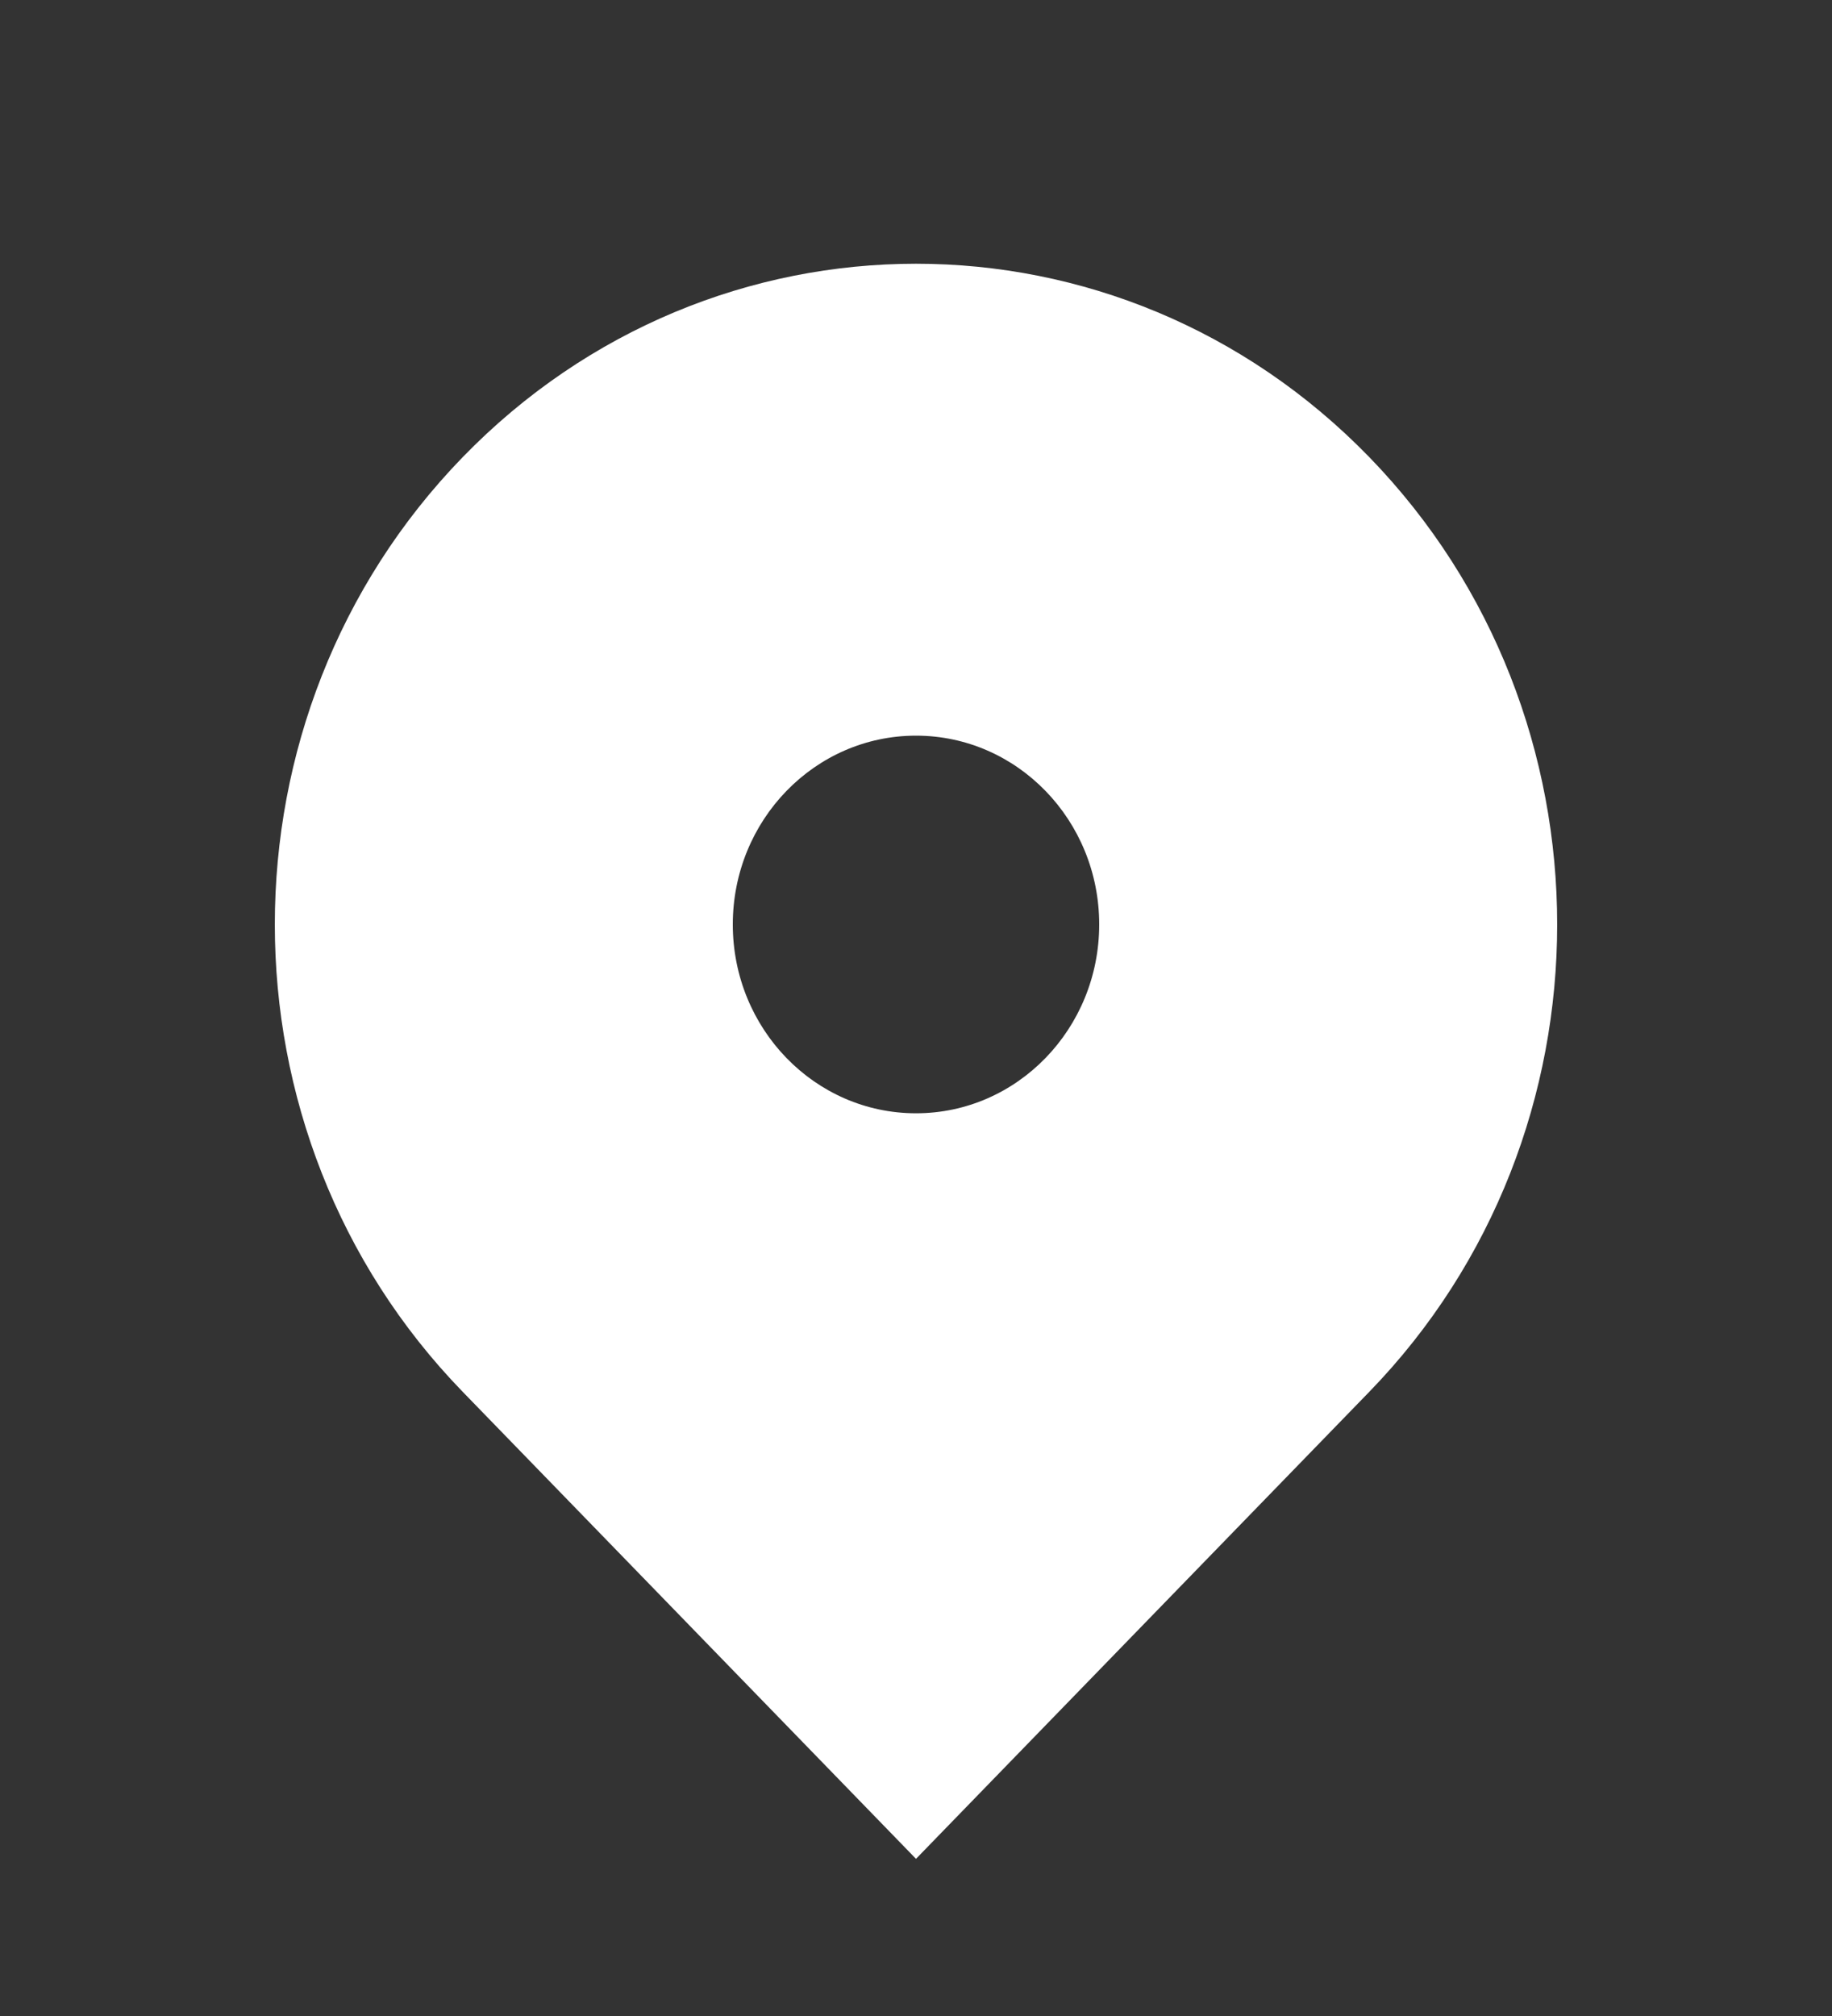 <svg width="20" height="22" viewBox="0 0 20 22" fill="none" xmlns="http://www.w3.org/2000/svg">
<rect x="0" y="0" width="20" height="22" fill="#333333" stroke="none"/>
<path fill-rule="evenodd" clip-rule="evenodd" d="M5.05 4.99C7.784 2.174 12.216 2.174 14.95 4.99C17.683 7.806 17.683 12.371 14.95 15.187L10 20.285L5.05 15.187C2.317 12.371 2.317 7.806 5.05 4.99ZM10 12.149C11.105 12.149 12 11.226 12 10.088C12 8.951 11.105 8.028 10 8.028C8.895 8.028 8 8.951 8 10.088C8 11.226 8.895 12.149 10 12.149Z" fill="white"/>
</svg>
